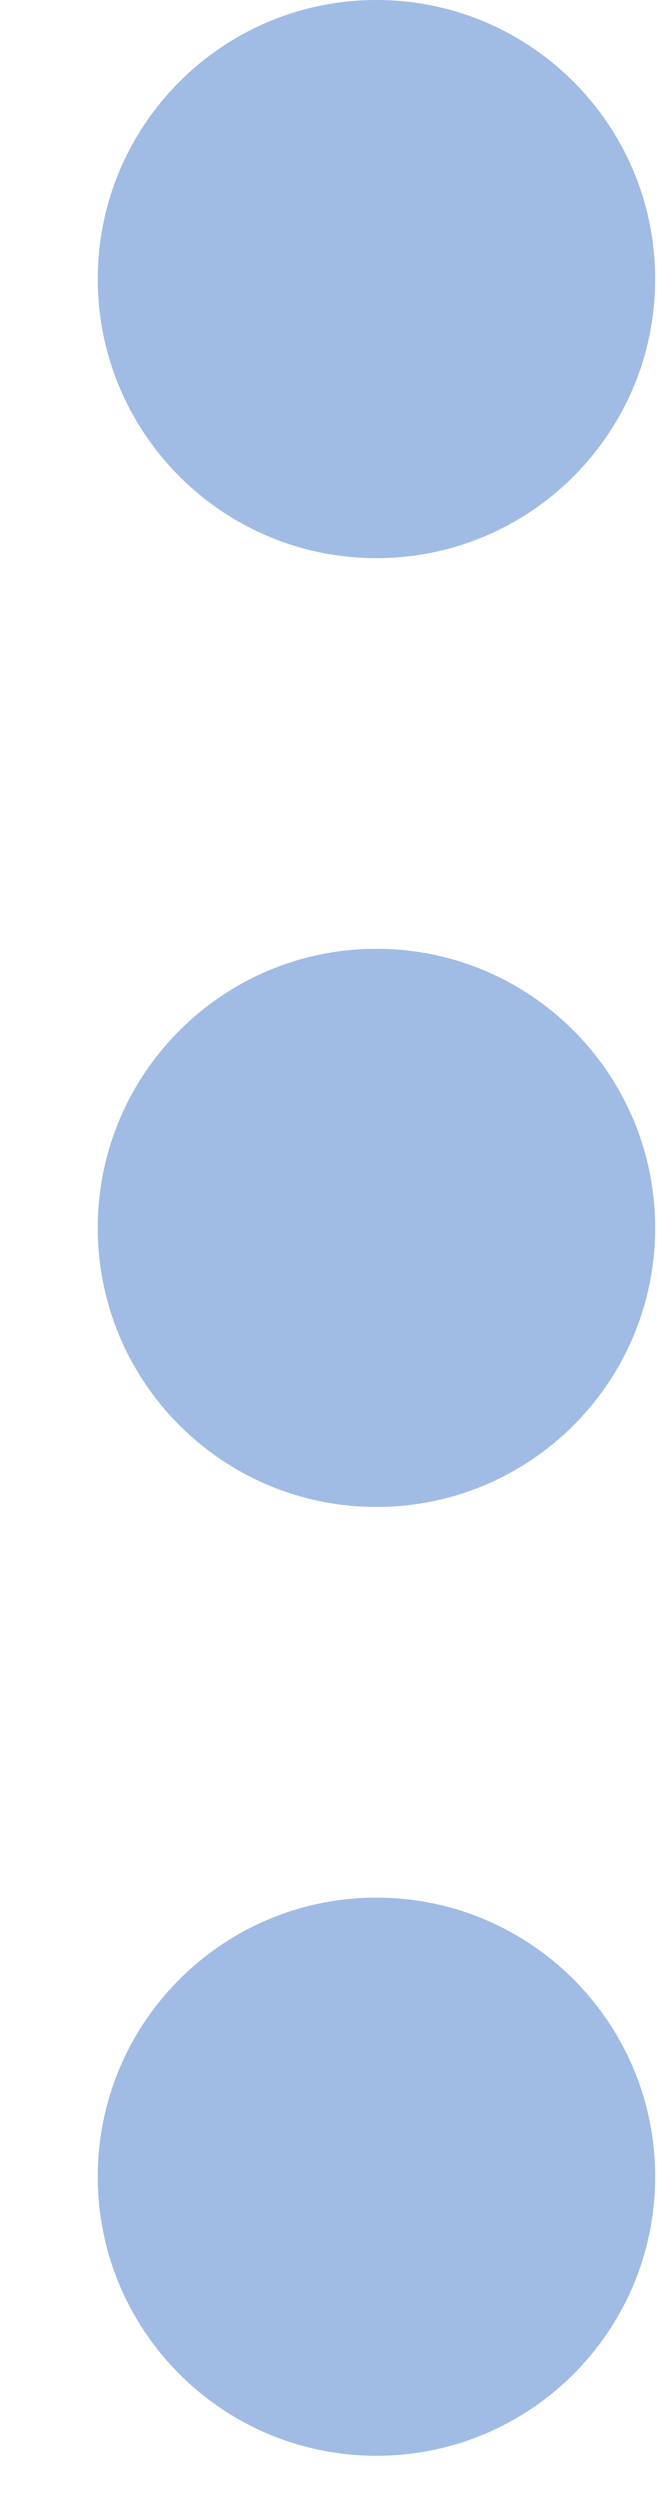 <svg width="5" height="19" viewBox="0 0 5 19" fill="none" xmlns="http://www.w3.org/2000/svg">
<path d="M0.744 2.121C0.744 3.292 1.694 4.242 2.865 4.242C4.037 4.242 4.986 3.292 4.986 2.121C4.986 0.95 4.037 0 2.865 0C1.694 0 0.744 0.95 0.744 2.121Z" fill="#A0BCE4"/>
<path d="M0.744 9.332C0.744 10.504 1.694 11.453 2.865 11.453C4.037 11.453 4.986 10.504 4.986 9.332C4.986 8.161 4.037 7.211 2.865 7.211C1.694 7.211 0.744 8.161 0.744 9.332Z" fill="#A0BCE4"/>
<path d="M0.744 16.543C0.744 17.715 1.694 18.664 2.865 18.664C4.037 18.664 4.986 17.715 4.986 16.543C4.986 15.372 4.037 14.422 2.865 14.422C1.694 14.422 0.744 15.372 0.744 16.543Z" fill="#A0BCE4"/>
</svg>
